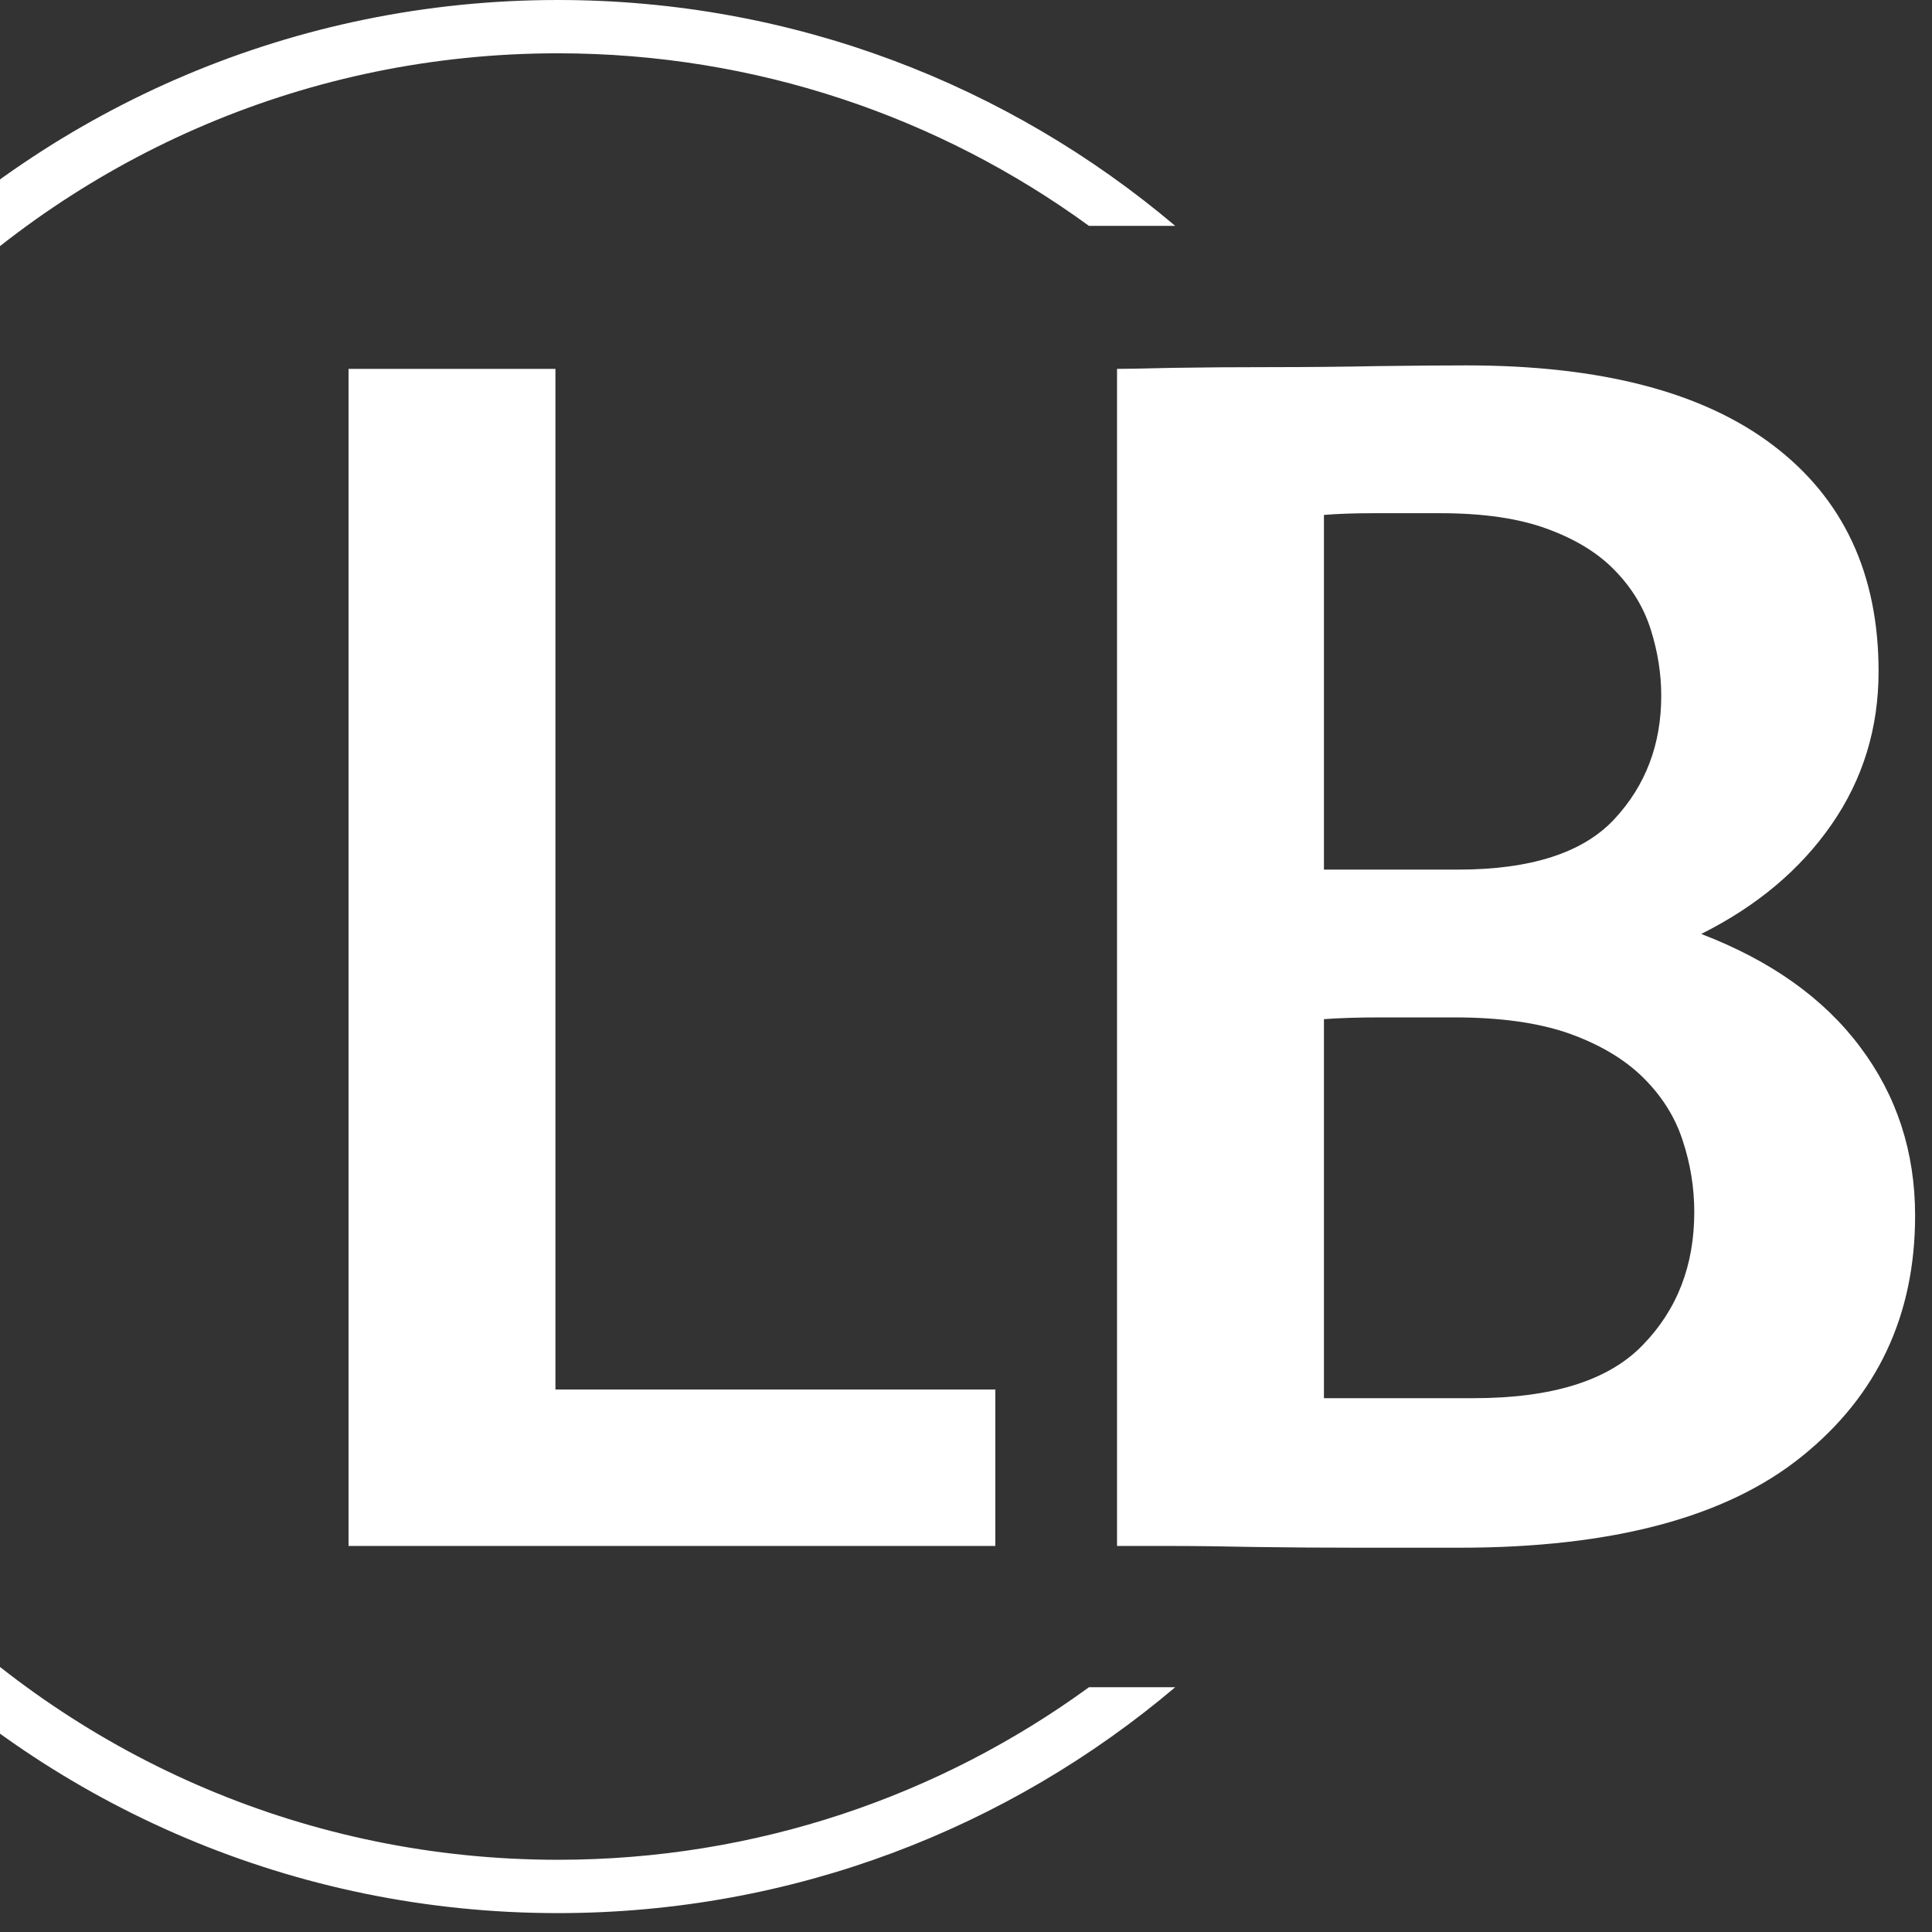 <svg width="63" height="63" viewBox="0 0 63 63" fill="none" xmlns="http://www.w3.org/2000/svg">
<rect x="0" y="0" width="63" height="63" fill="#333333" stroke="none"/>
<g clip-path="url(#clip0_4619_19)">
<g clip-path="url(#clip1_4619_19)">
<g clip-path="url(#clip2_4619_19)">
<g clip-path="url(#clip3_4619_19)">
<path d="M11.366 50.412V12.029H18.112V45.309H32.456V50.412H11.366ZM36.425 50.412V12.029C36.69 12.029 37.294 12.018 38.239 11.995C39.184 11.98 40.243 11.972 41.414 11.972C42.586 11.972 43.758 11.961 44.929 11.938C46.101 11.923 47.065 11.915 47.821 11.915C52.205 11.915 55.539 12.785 57.822 14.524C60.113 16.262 61.258 18.719 61.258 21.894C61.258 23.746 60.748 25.409 59.727 26.883C58.706 28.357 57.289 29.548 55.475 30.455C57.743 31.324 59.47 32.553 60.657 34.14C61.851 35.728 62.449 37.561 62.449 39.64C62.449 42.89 61.22 45.506 58.763 47.486C56.306 49.475 52.583 50.469 47.594 50.469C46.574 50.469 45.477 50.469 44.306 50.469C43.134 50.469 42.019 50.461 40.961 50.446C39.902 50.423 38.965 50.412 38.149 50.412C37.34 50.412 36.765 50.412 36.425 50.412ZM43.172 33.233V45.593H48.048C50.618 45.593 52.459 45.015 53.57 43.858C54.689 42.709 55.248 41.265 55.248 39.526C55.248 38.733 55.123 37.958 54.874 37.202C54.632 36.446 54.209 35.766 53.604 35.161C52.999 34.556 52.194 34.072 51.189 33.709C50.191 33.354 48.936 33.176 47.424 33.176C46.517 33.176 45.712 33.176 45.009 33.176C44.313 33.176 43.701 33.195 43.172 33.233ZM43.172 16.791V28.357H47.537C49.919 28.357 51.62 27.809 52.64 26.713C53.661 25.617 54.171 24.275 54.171 22.688C54.171 21.97 54.057 21.251 53.831 20.533C53.604 19.815 53.215 19.173 52.663 18.606C52.118 18.039 51.381 17.585 50.452 17.245C49.529 16.905 48.369 16.735 46.971 16.735C46.139 16.735 45.41 16.735 44.782 16.735C44.162 16.735 43.625 16.754 43.172 16.791Z" fill="white"/>
</g>
</g>
</g>
</g>
<path d="M-13 31.192C-13 13.965 0.965 0 18.192 0C25.864 0 32.889 2.77 38.322 7.365H35.509C30.649 3.826 24.664 1.739 18.192 1.738C1.925 1.738 -11.262 14.925 -11.262 31.192C-11.262 47.459 1.925 60.645 18.192 60.645C24.664 60.645 30.649 58.558 35.509 55.019H38.322C32.889 59.614 25.864 62.384 18.192 62.384C0.965 62.384 -13 48.419 -13 31.192Z" fill="white"/>
<defs>
<clipPath id="clip0_4619_19">
<rect width="51.083" height="38.553" fill="white" transform="translate(11.366 11.915)"/>
</clipPath>
<clipPath id="clip1_4619_19">
<rect width="51.083" height="38.553" fill="white" transform="translate(11.366 11.915)"/>
</clipPath>
<clipPath id="clip2_4619_19">
<rect width="51.083" height="38.553" fill="white" transform="translate(11.366 11.915)"/>
</clipPath>
<clipPath id="clip3_4619_19">
<rect width="51.083" height="38.553" fill="white" transform="translate(11.366 11.915)"/>
</clipPath>
</defs>
</svg>
